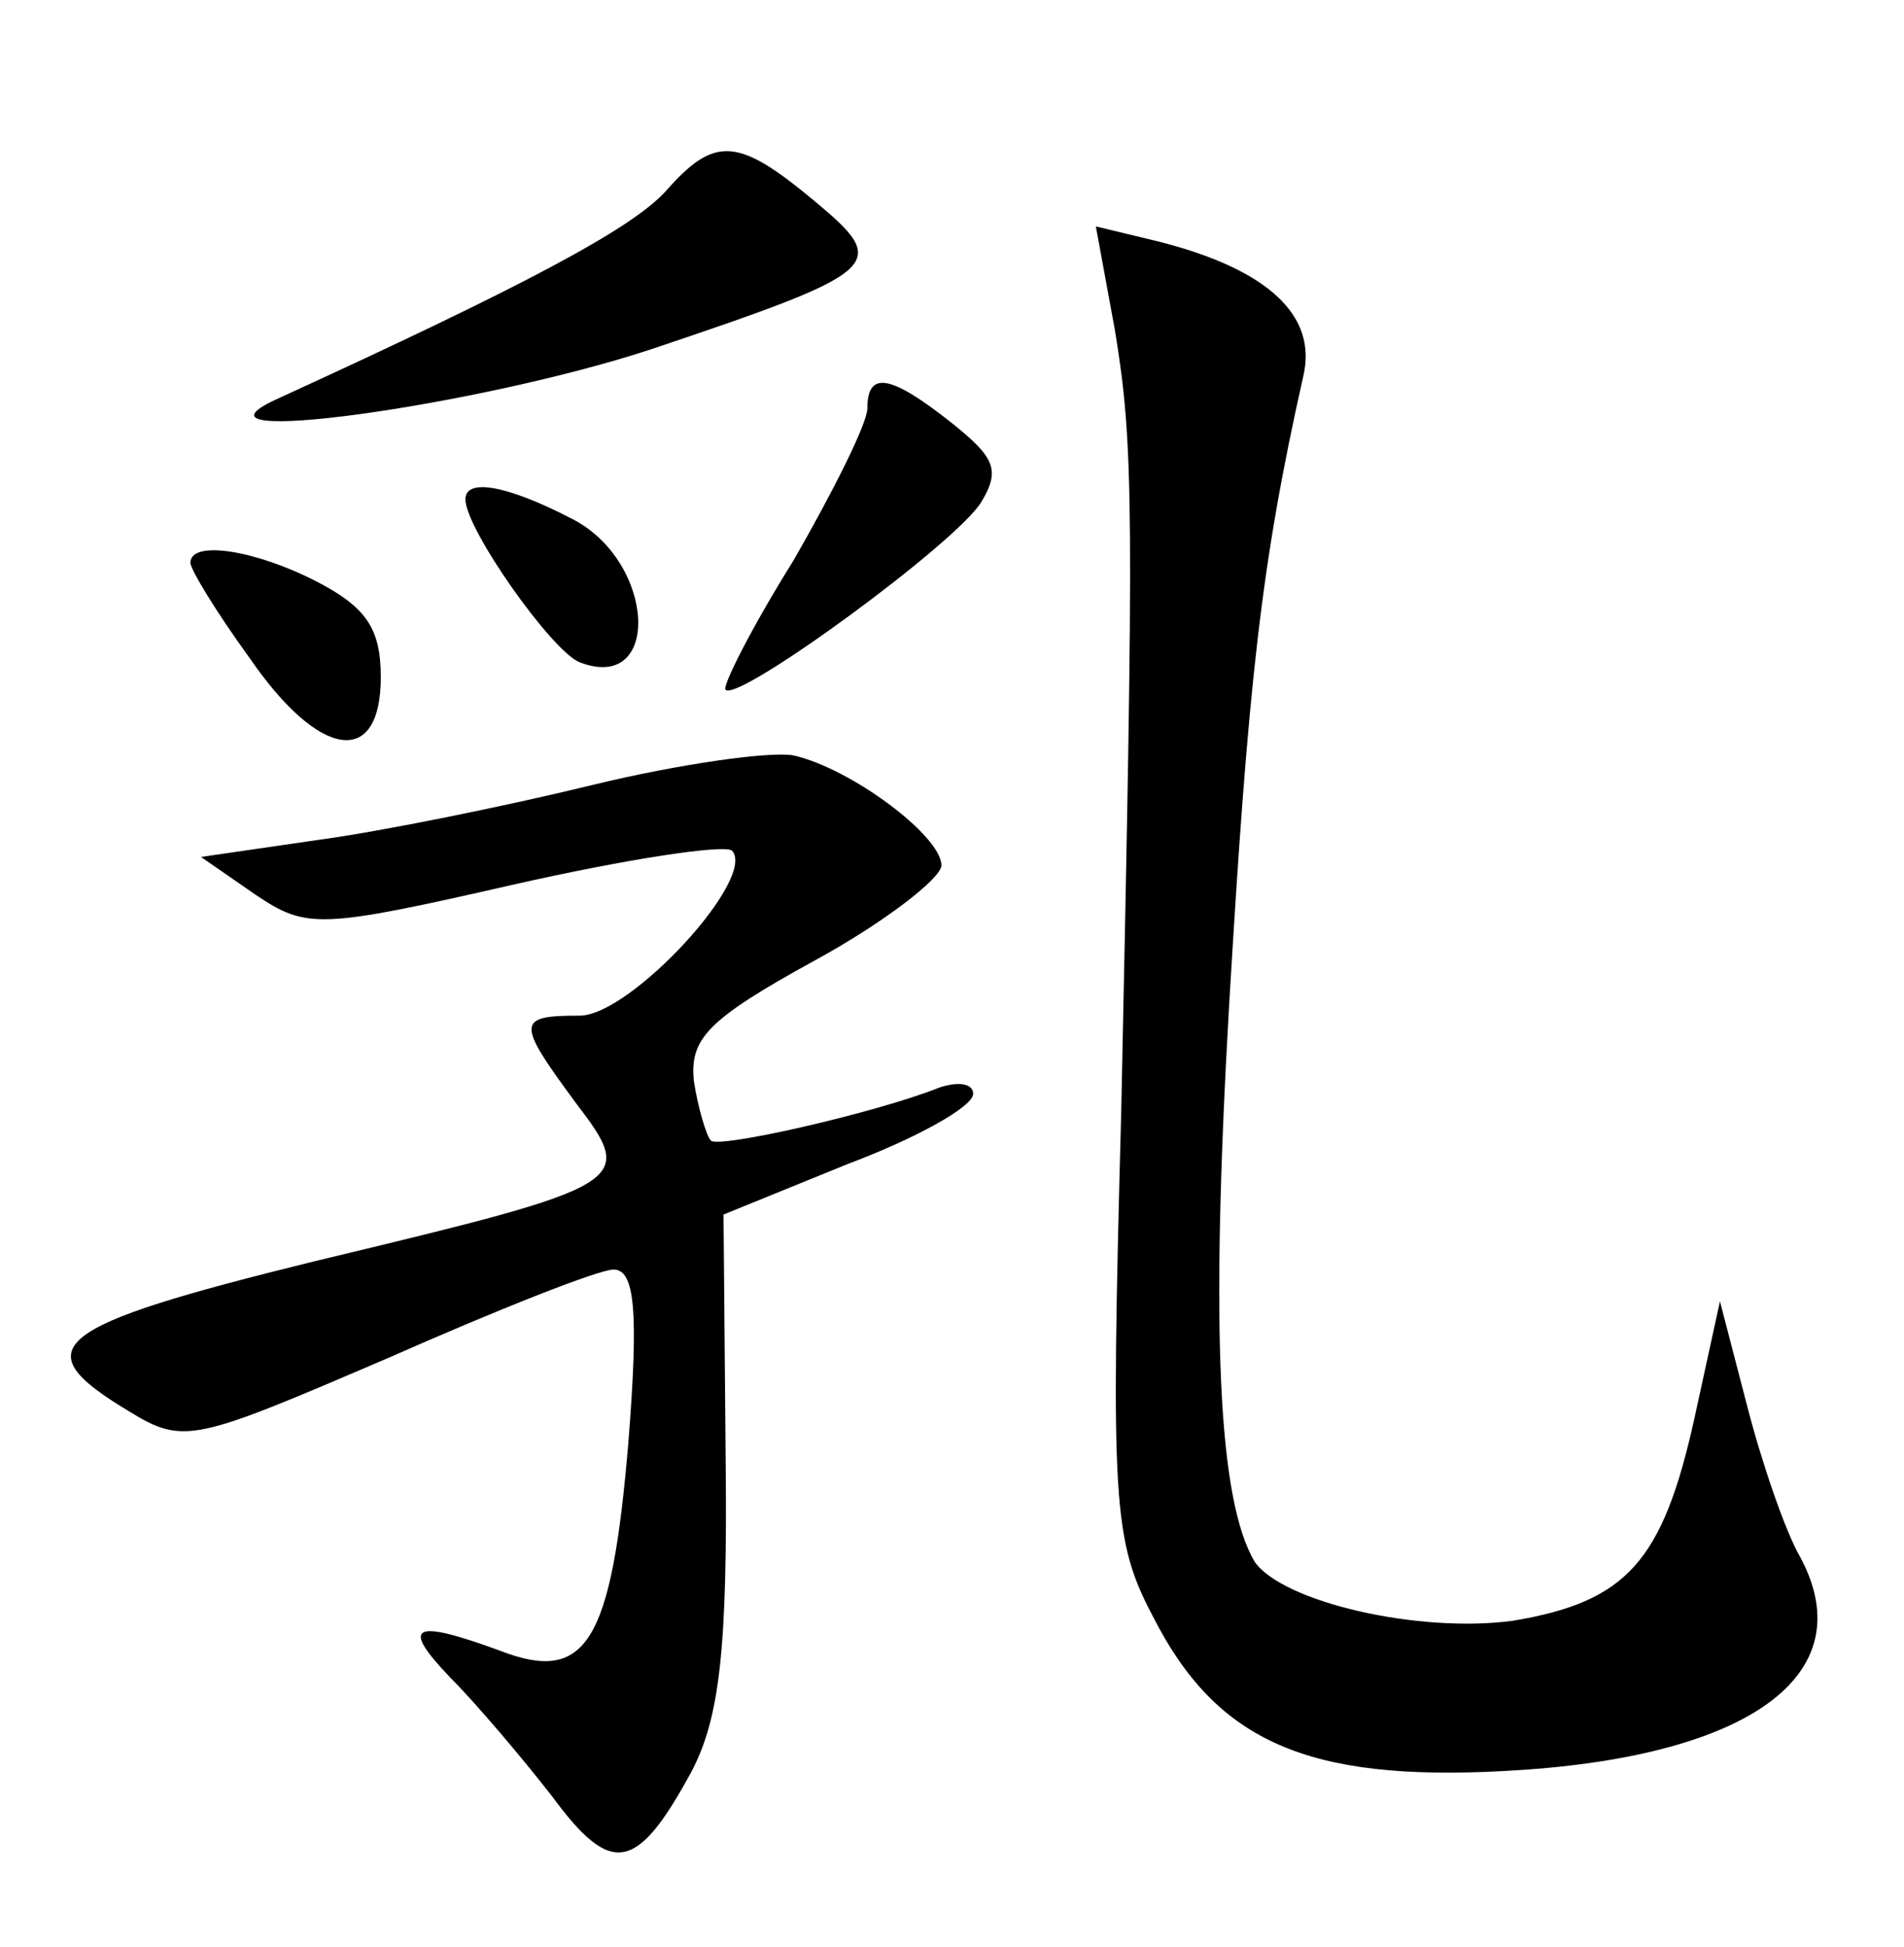 <?xml version="1.0" standalone="no"?>
<!DOCTYPE svg PUBLIC "-//W3C//DTD SVG 20010904//EN"
 "http://www.w3.org/TR/2001/REC-SVG-20010904/DTD/svg10.dtd">
<svg version="1.0" xmlns="http://www.w3.org/2000/svg"
 width="90pt" height="92pt" viewBox="0 0 90 92"
 preserveAspectRatio="xMidYMid meet">
<g transform="translate(0,92) scale(0.1,-0.1)"
fill="#000000" stroke="none">
<path d="M315 830 c-16 -18 -67 -45 -185 -99 -49 -23 96 -3 178 24 110 37 113
40 77 70 -36 30 -47 31 -70 5z"/>
<path d="M527 764 c9 -55 9 -83 3 -369 -5 -185 -4 -203 15 -239 30 -59 73 -78
166 -73 115 6 170 45 140 101 -7 12 -18 44 -25 71 l-13 50 -12 -55 c-15 -68
-32 -87 -86 -96 -45 -6 -109 9 -122 28 -17 29 -21 107 -12 263 9 152 15 208
35 297 7 29 -17 51 -69 64 l-29 7 9 -49z"/>
<path d="M410 727 c0 -7 -16 -39 -35 -72 -20 -32 -34 -60 -32 -61 6 -6 110 70
121 89 9 15 6 21 -14 37 -29 23 -40 25 -40 7z"/>
<path d="M220 684 c0 -14 41 -72 54 -77 39 -15 36 48 -4 68 -31 16 -50 19 -50
9z"/>
<path d="M90 654 c0 -3 12 -23 28 -45 33 -48 62 -52 62 -9 0 23 -7 33 -30 45
-29 15 -60 20 -60 9z"/>
<path d="M280 549 c-41 -10 -100 -22 -130 -26 l-55 -8 26 -18 c24 -16 30 -16
122 5 53 12 99 19 103 16 12 -13 -48 -78 -72 -78 -30 0 -30 -3 -2 -41 29 -38
27 -39 -123 -75 -126 -31 -138 -41 -88 -71 26 -16 31 -14 122 25 52 23 100 42
107 42 10 0 12 -19 7 -82 -8 -95 -20 -114 -61 -98 -41 15 -47 12 -23 -13 12
-12 34 -38 48 -56 28 -38 40 -36 66 12 13 25 17 57 16 148 l-1 115 59 24 c32
12 59 27 59 33 0 5 -7 6 -16 3 -30 -12 -105 -29 -108 -25 -2 2 -6 15 -8 28 -2
20 6 29 57 57 33 18 60 39 60 45 0 14 -43 46 -70 52 -11 2 -54 -4 -95 -14z"/>
</g>
</svg>
